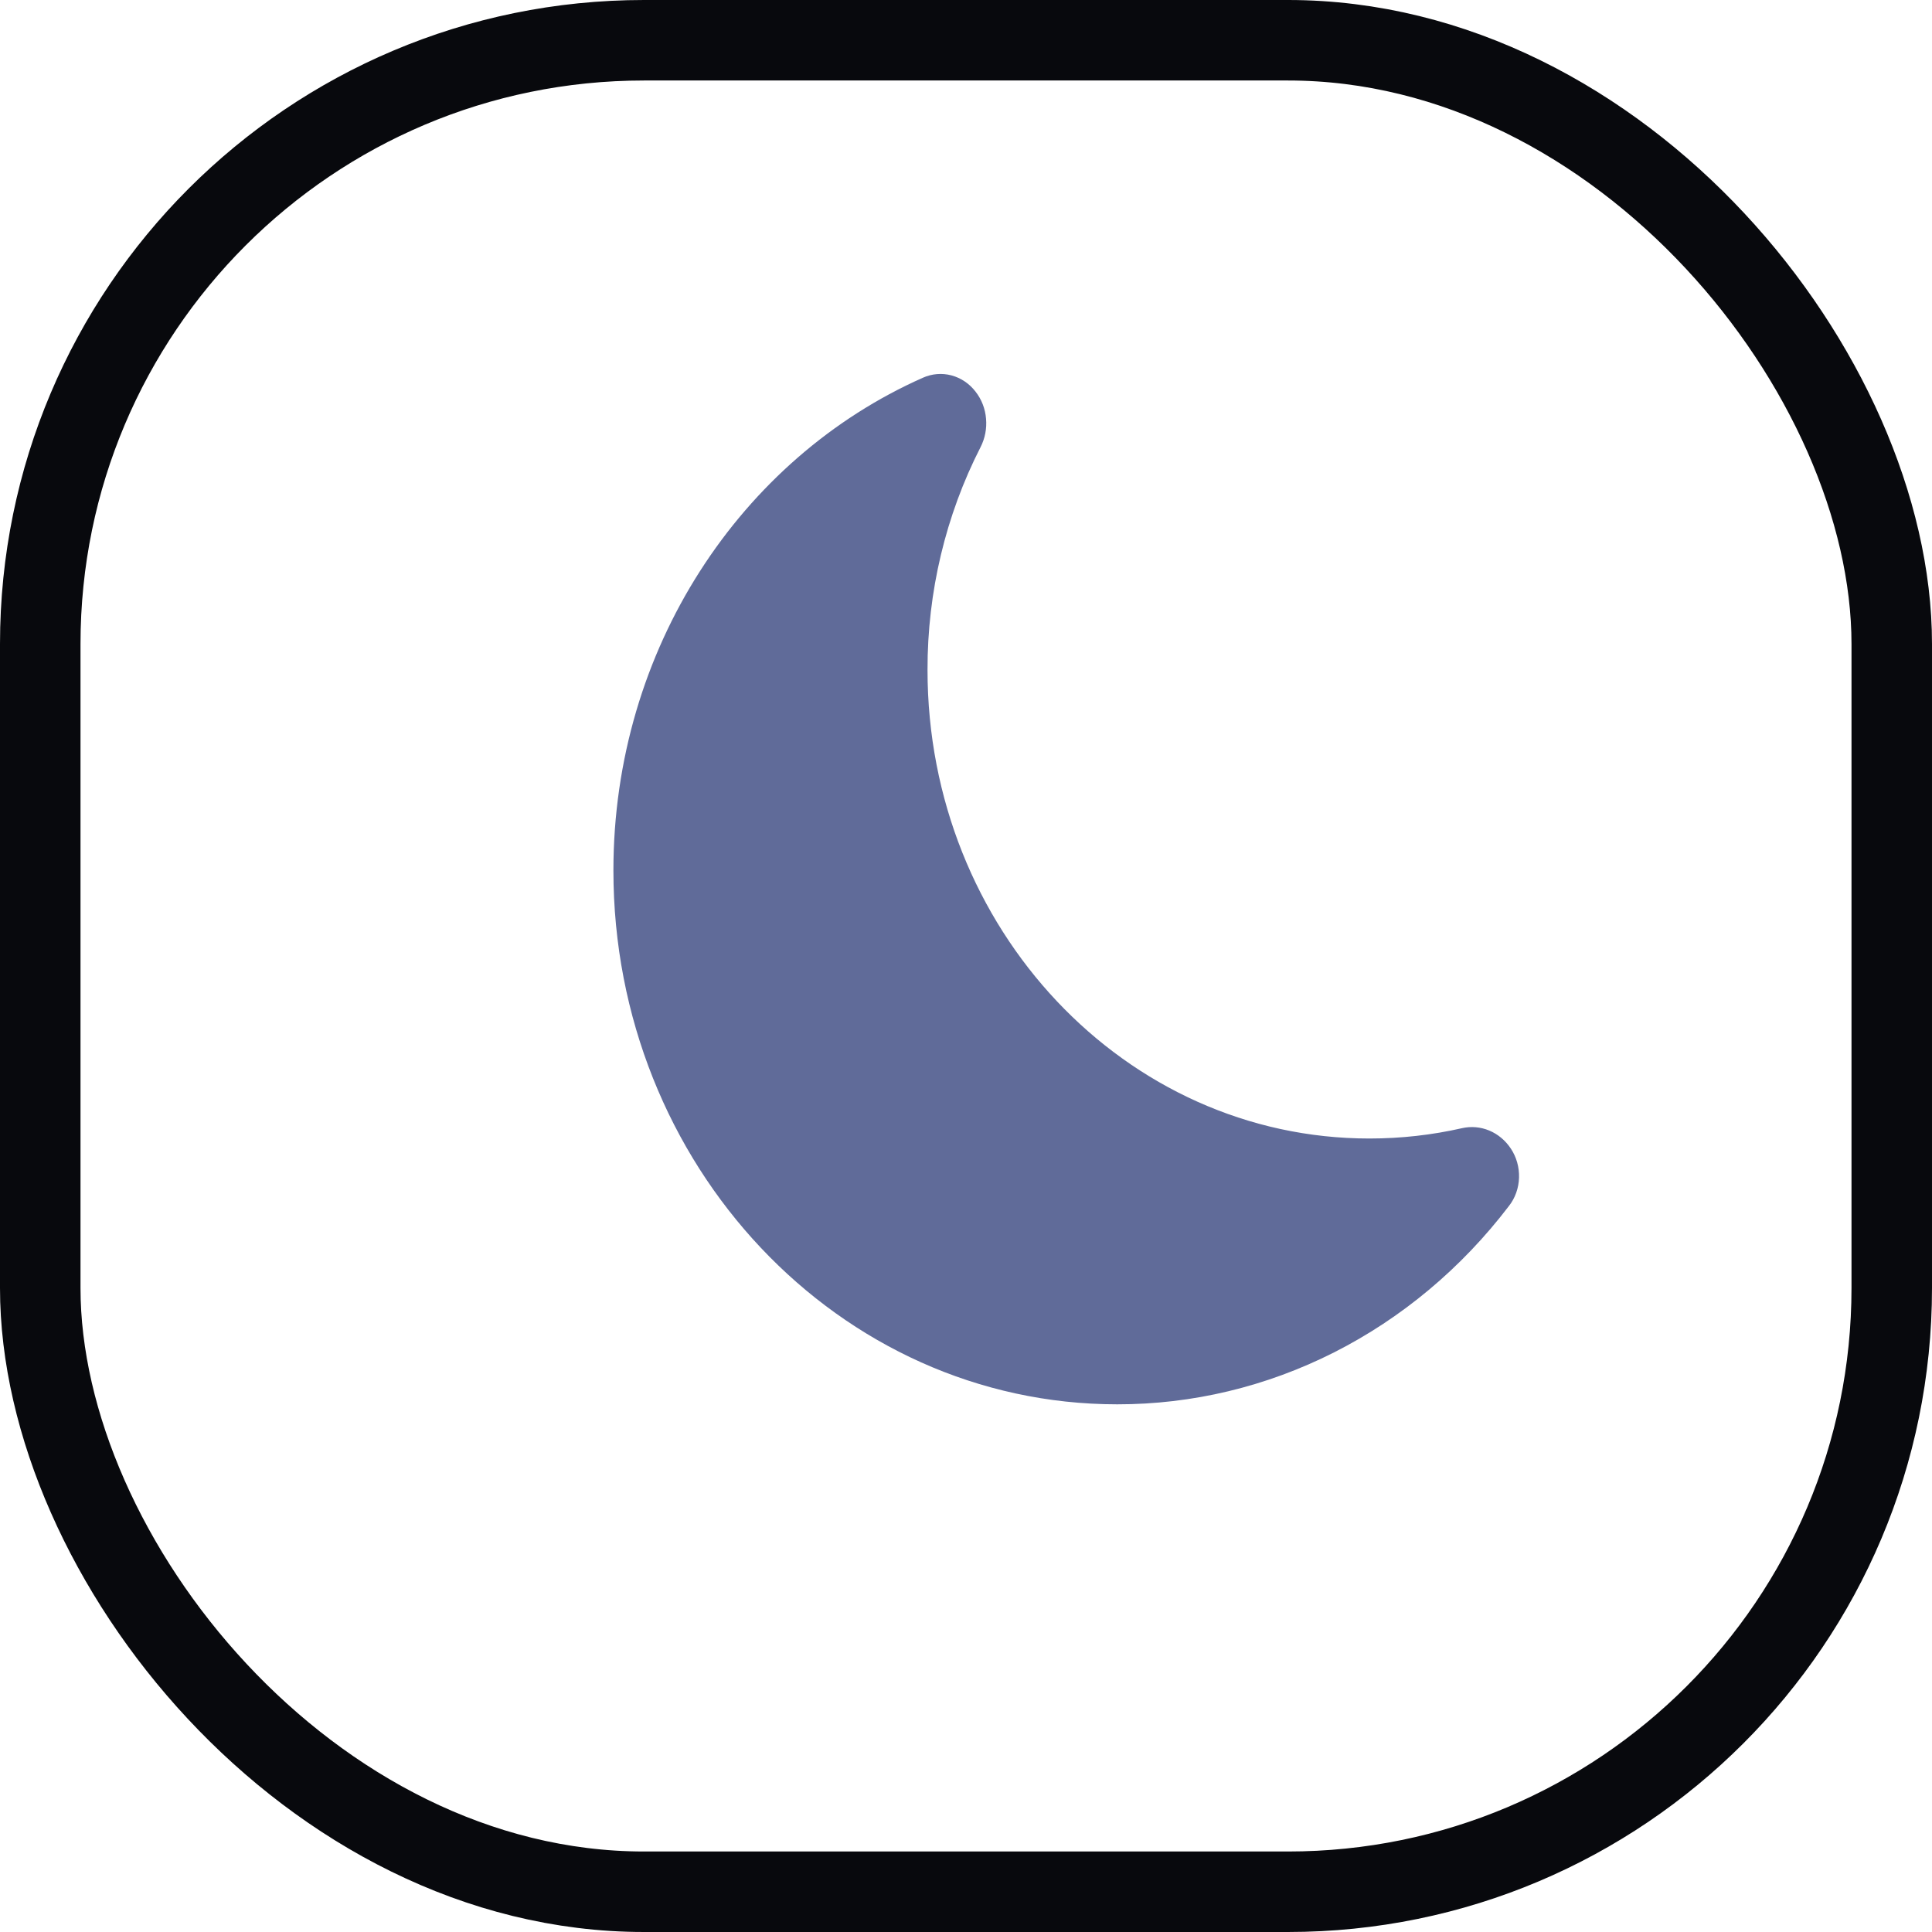 <svg width="24" height="24" viewBox="0 0 24 24" fill="none" xmlns="http://www.w3.org/2000/svg">
<path d="M12.12 4.867C12.194 4.962 12.239 5.078 12.249 5.201C12.26 5.323 12.236 5.446 12.181 5.554C11.747 6.403 11.52 7.355 11.522 8.322C11.522 11.538 13.98 14.143 17.011 14.143C17.406 14.143 17.791 14.099 18.16 14.015C18.274 13.989 18.392 13.999 18.5 14.044C18.608 14.089 18.701 14.167 18.768 14.268C18.838 14.373 18.874 14.5 18.87 14.63C18.866 14.759 18.822 14.883 18.744 14.982C18.156 15.753 17.414 16.374 16.572 16.8C15.73 17.226 14.81 17.446 13.879 17.445C10.421 17.445 7.62 14.474 7.62 10.813C7.62 8.058 9.206 5.694 11.463 4.693C11.576 4.642 11.701 4.632 11.819 4.663C11.938 4.695 12.043 4.766 12.12 4.867Z" fill="#606B99"/>
<rect x="0.5" y="0.5" width="23" height="23" rx="7.5" stroke="#08090D"/>
</svg>
